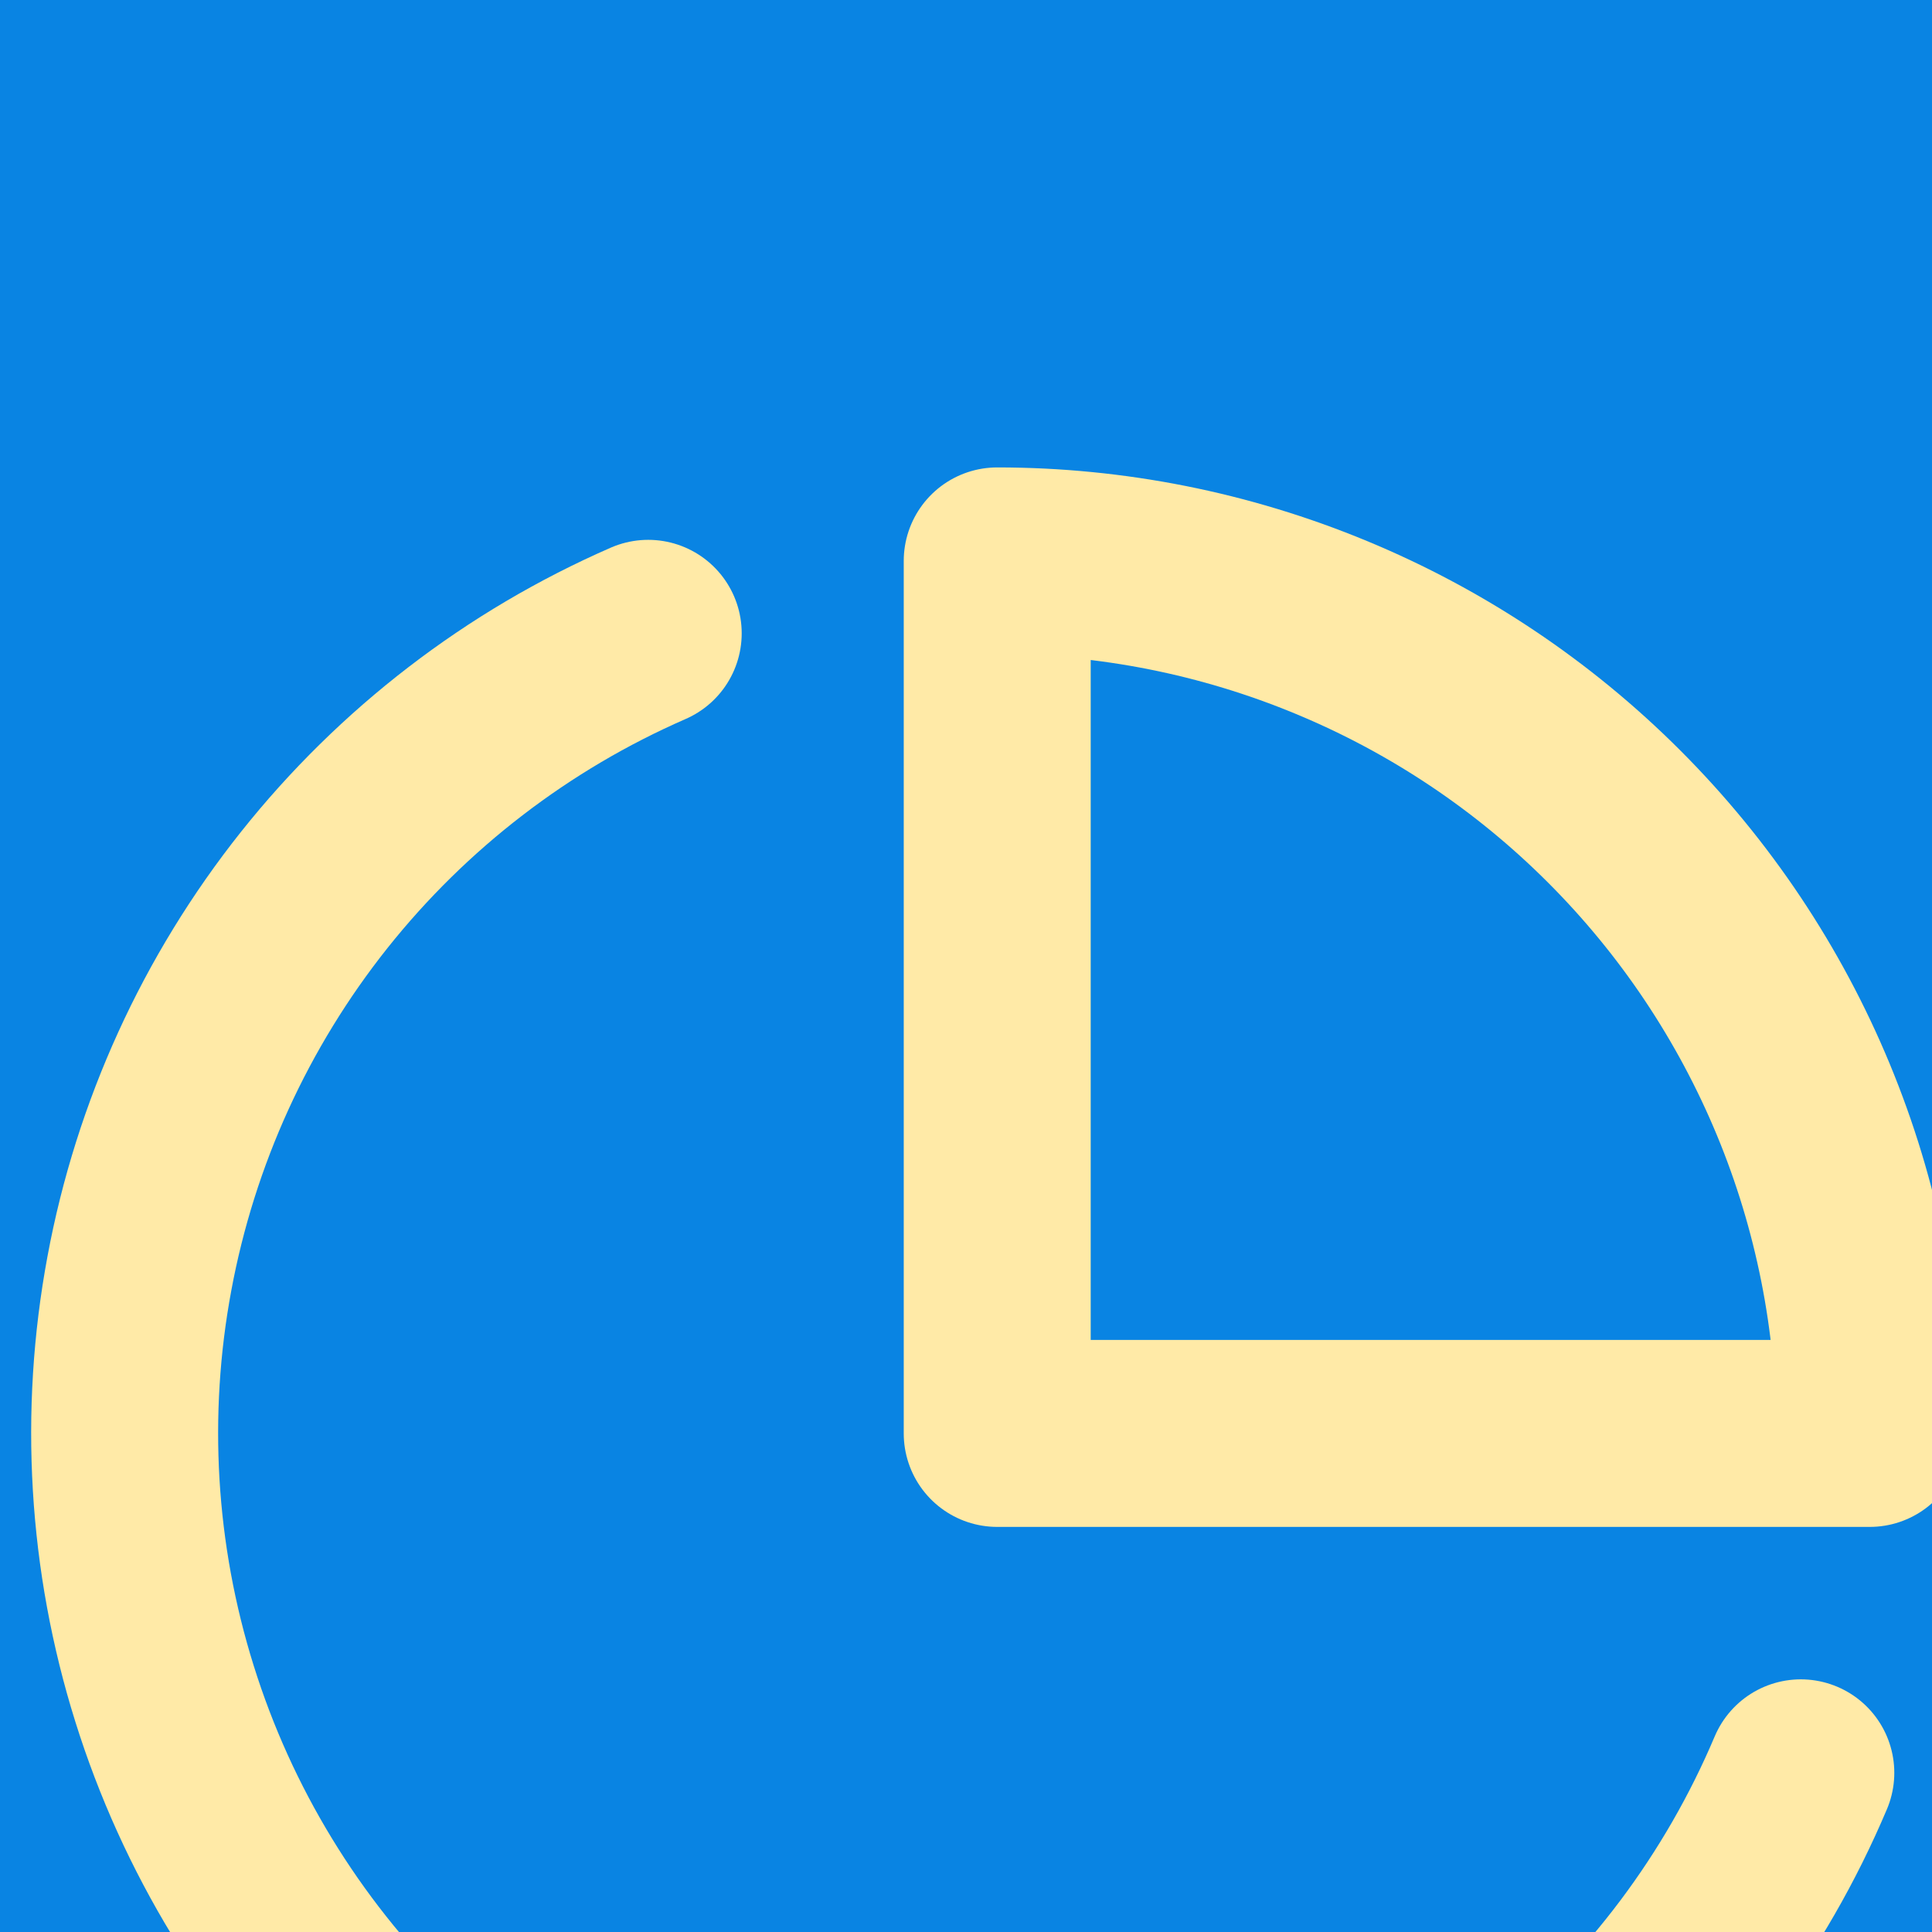 <svg width="31" height="31" viewBox="0 0 31 31" fill="none" xmlns="http://www.w3.org/2000/svg">
<rect width="31" height="31" fill="#E5E5E5"/>
<g id="Desktop">
<g id="# Blocks &#240;&#159;&#147;&#186; / 1">
<rect width="1440" height="666" transform="translate(-454 -276)" fill="white"/>
<g id="Feature Iconic Left">
<g id="&#226;&#172;&#155; Background / 99 dp">
<rect id="BG" x="-19" y="-20" width="70" height="70" rx="35" fill="#0984E3"/>
</g>
<g id="icon-pie-chart" filter="url(#filter0_dd)">
<path id="Vector" d="M28.895 20.446C28.004 22.552 26.611 24.408 24.837 25.852C23.064 27.295 20.963 28.282 18.72 28.727C16.477 29.171 14.159 29.059 11.969 28.401C9.779 27.742 7.783 26.557 6.157 24.949C4.531 23.341 3.323 21.36 2.64 19.177C1.956 16.995 1.818 14.679 2.237 12.431C2.655 10.182 3.618 8.071 5.041 6.281C6.465 4.491 8.305 3.077 10.401 2.162" stroke="#FFEAA7" stroke-width="3" stroke-linecap="round" stroke-linejoin="round"/>
<path id="Vector_2" d="M30.001 15C30.001 13.162 29.639 11.341 28.935 9.642C28.231 7.944 27.2 6.401 25.9 5.101C24.6 3.8 23.057 2.769 21.358 2.066C19.66 1.362 17.839 1 16.001 1V15H30.001Z" stroke="#FFEAA7" stroke-width="3" stroke-linecap="round" stroke-linejoin="round"/>
</g>
</g>
</g>
</g>
<defs>
<filter id="filter0_dd" x="-28" y="-25" width="88" height="88" filterUnits="userSpaceOnUse" color-interpolation-filters="sRGB">
<feFlood flood-opacity="0" result="BackgroundImageFix"/>
<feColorMatrix in="SourceAlpha" type="matrix" values="0 0 0 0 0 0 0 0 0 0 0 0 0 0 0 0 0 0 127 0"/>
<feOffset dy="4"/>
<feGaussianBlur stdDeviation="8"/>
<feColorMatrix type="matrix" values="0 0 0 0 0.149 0 0 0 0 0.196 0 0 0 0 0.22 0 0 0 0.08 0"/>
<feBlend mode="multiply" in2="BackgroundImageFix" result="effect1_dropShadow"/>
<feColorMatrix in="SourceAlpha" type="matrix" values="0 0 0 0 0 0 0 0 0 0 0 0 0 0 0 0 0 0 127 0"/>
<feOffset dy="4"/>
<feGaussianBlur stdDeviation="3"/>
<feColorMatrix type="matrix" values="0 0 0 0 0.149 0 0 0 0 0.196 0 0 0 0 0.22 0 0 0 0.16 0"/>
<feBlend mode="multiply" in2="effect1_dropShadow" result="effect2_dropShadow"/>
<feBlend mode="normal" in="SourceGraphic" in2="effect2_dropShadow" result="shape"/>
</filter>
</defs>
</svg>
